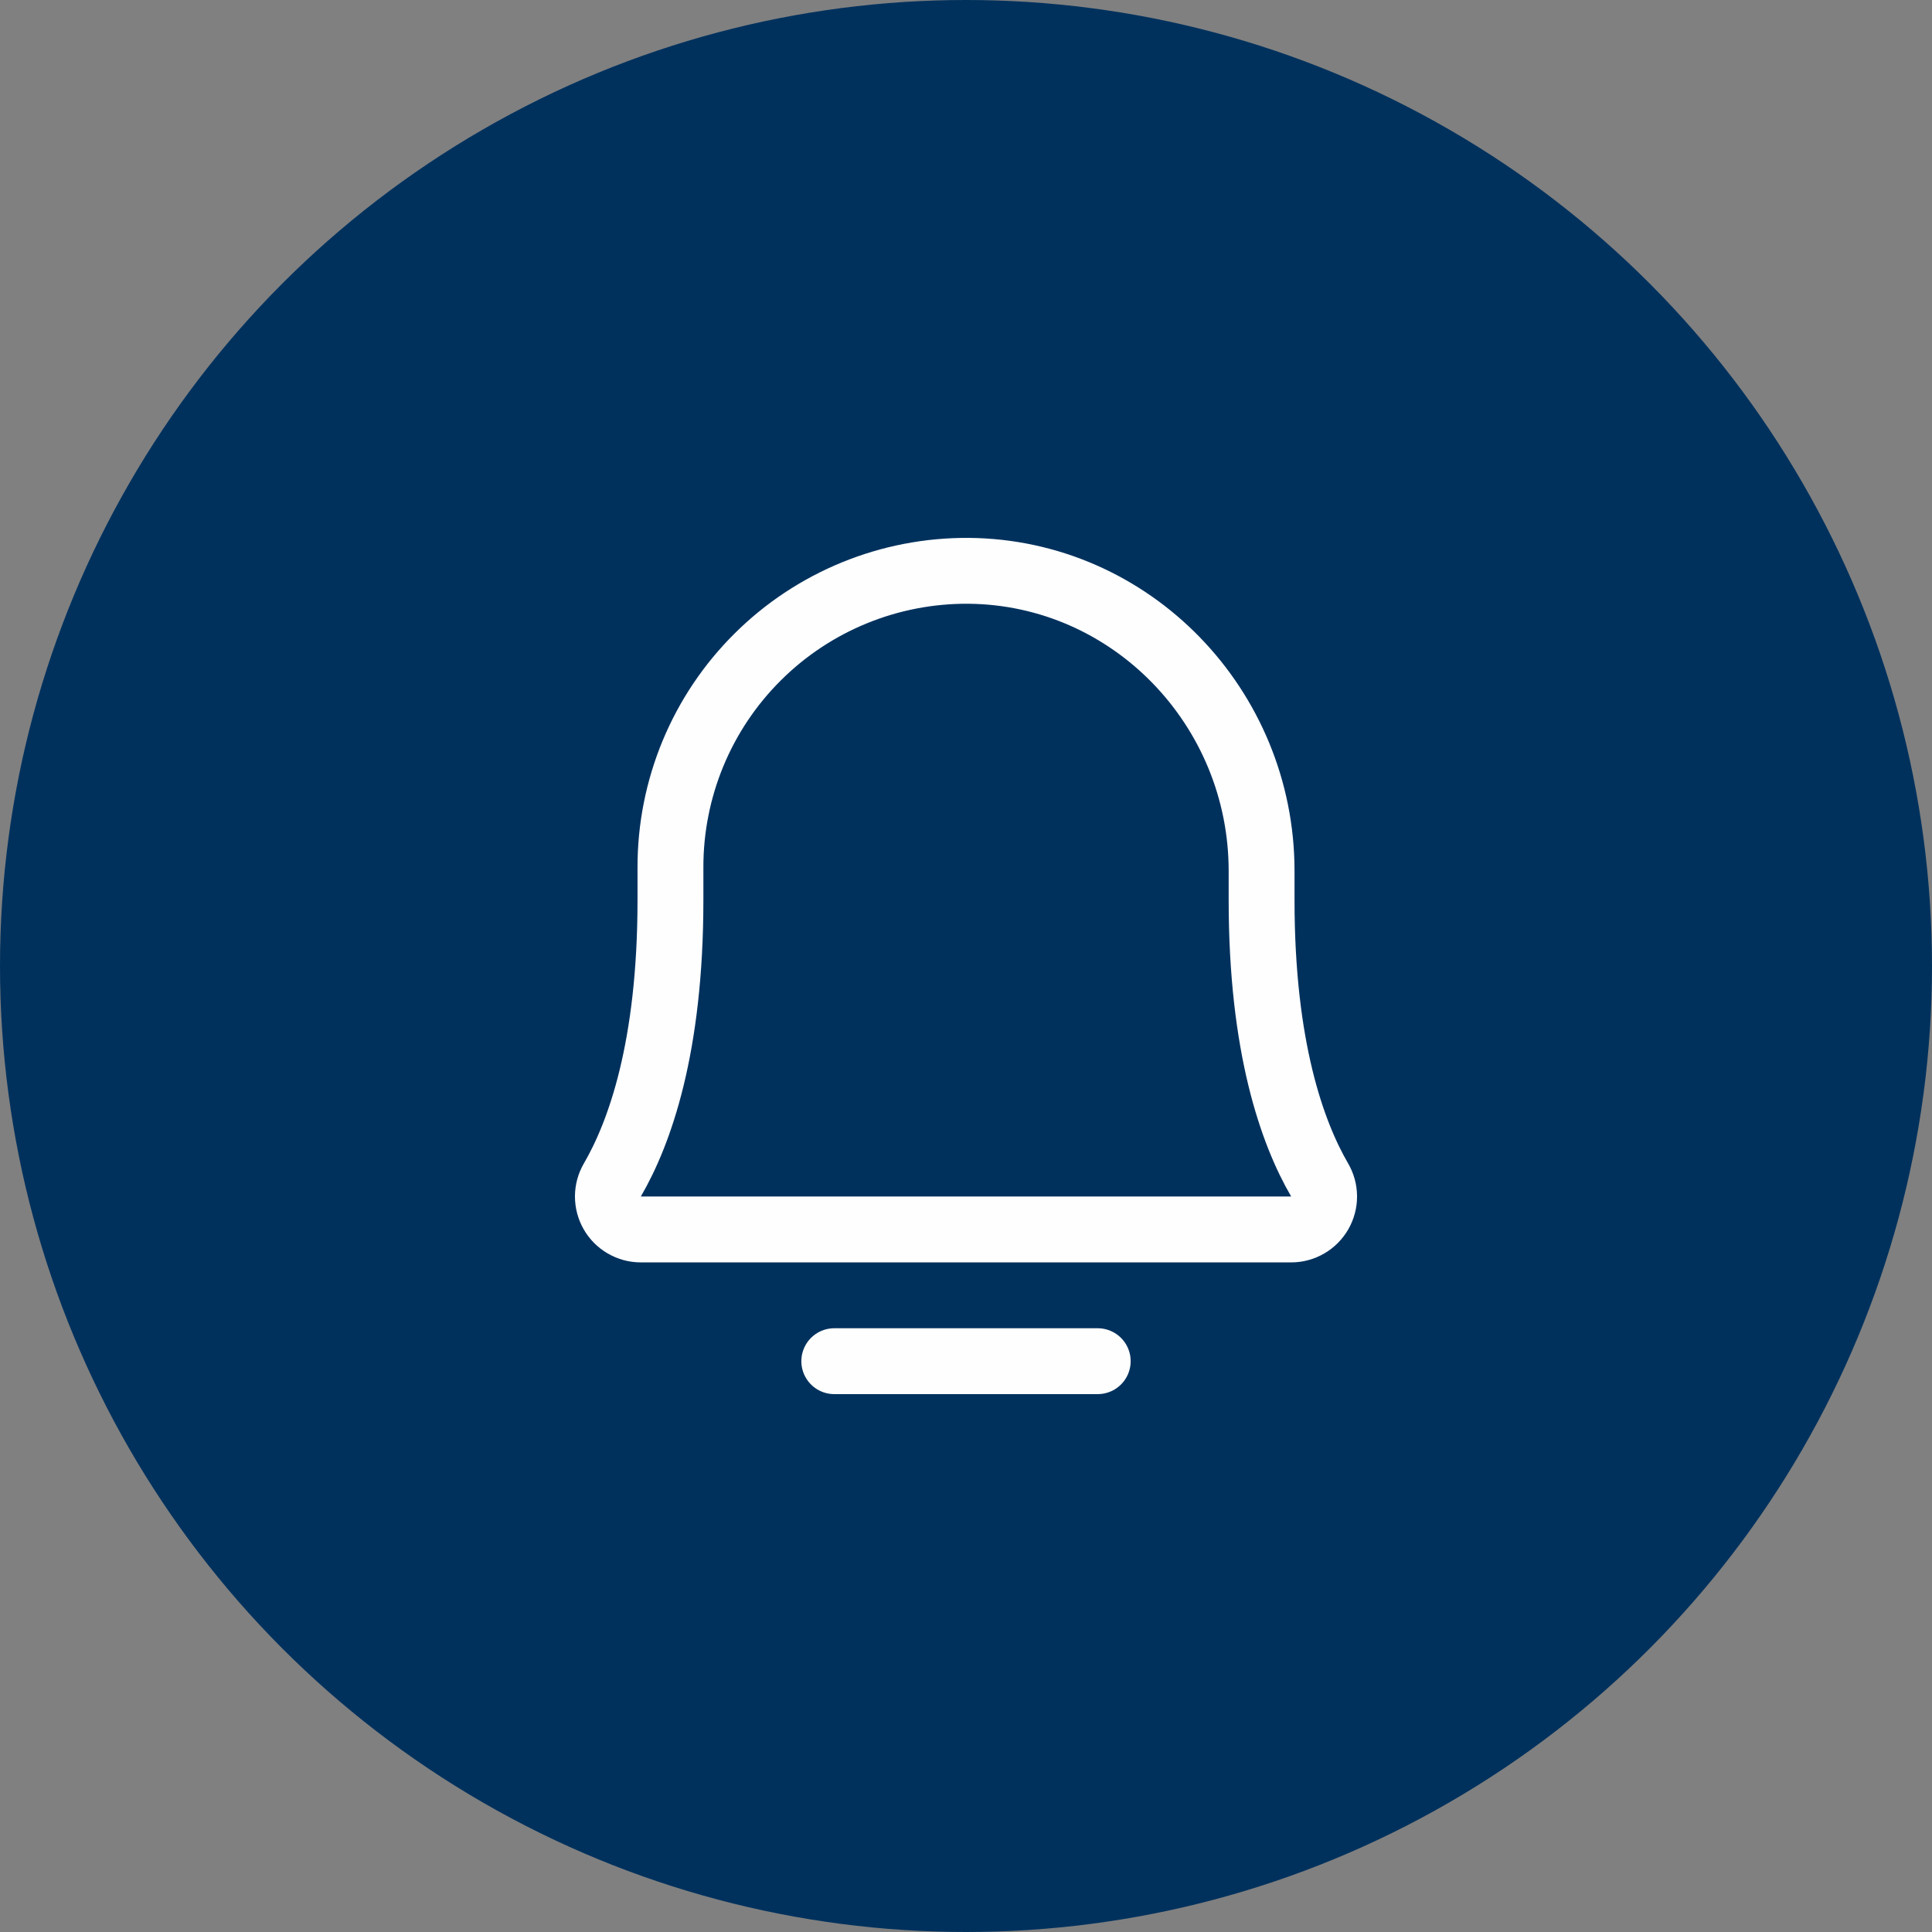 <svg width="44" height="44" viewBox="0 0 44 44" fill="none" xmlns="http://www.w3.org/2000/svg">
<rect x="0" y="0" width="44" height="44" fill="#808080" stroke="none"/>
<circle cx="22" cy="22" r="22" fill="#00315D"/>
<path d="M19 31H25" stroke="#FEFEFE" stroke-width="1.5" stroke-linecap="round" stroke-linejoin="round"/>
<path d="M15.269 19.75C15.268 18.86 15.443 17.98 15.783 17.158C16.124 16.336 16.624 15.59 17.255 14.963C17.885 14.335 18.634 13.839 19.457 13.502C20.28 13.165 21.162 12.995 22.051 13C25.763 13.028 28.732 16.113 28.732 19.835V20.5C28.732 23.858 29.434 25.806 30.053 26.871C30.12 26.985 30.155 27.114 30.156 27.246C30.157 27.378 30.122 27.508 30.057 27.622C29.991 27.737 29.897 27.832 29.783 27.898C29.669 27.965 29.54 28 29.408 28H14.592C14.46 28 14.331 27.965 14.217 27.898C14.103 27.832 14.008 27.737 13.943 27.622C13.878 27.508 13.844 27.378 13.844 27.246C13.845 27.114 13.88 26.985 13.947 26.871C14.566 25.806 15.269 23.858 15.269 20.5L15.269 19.75Z" stroke="#FEFEFE" stroke-width="1.5" stroke-linecap="round" stroke-linejoin="round"/>
</svg>
